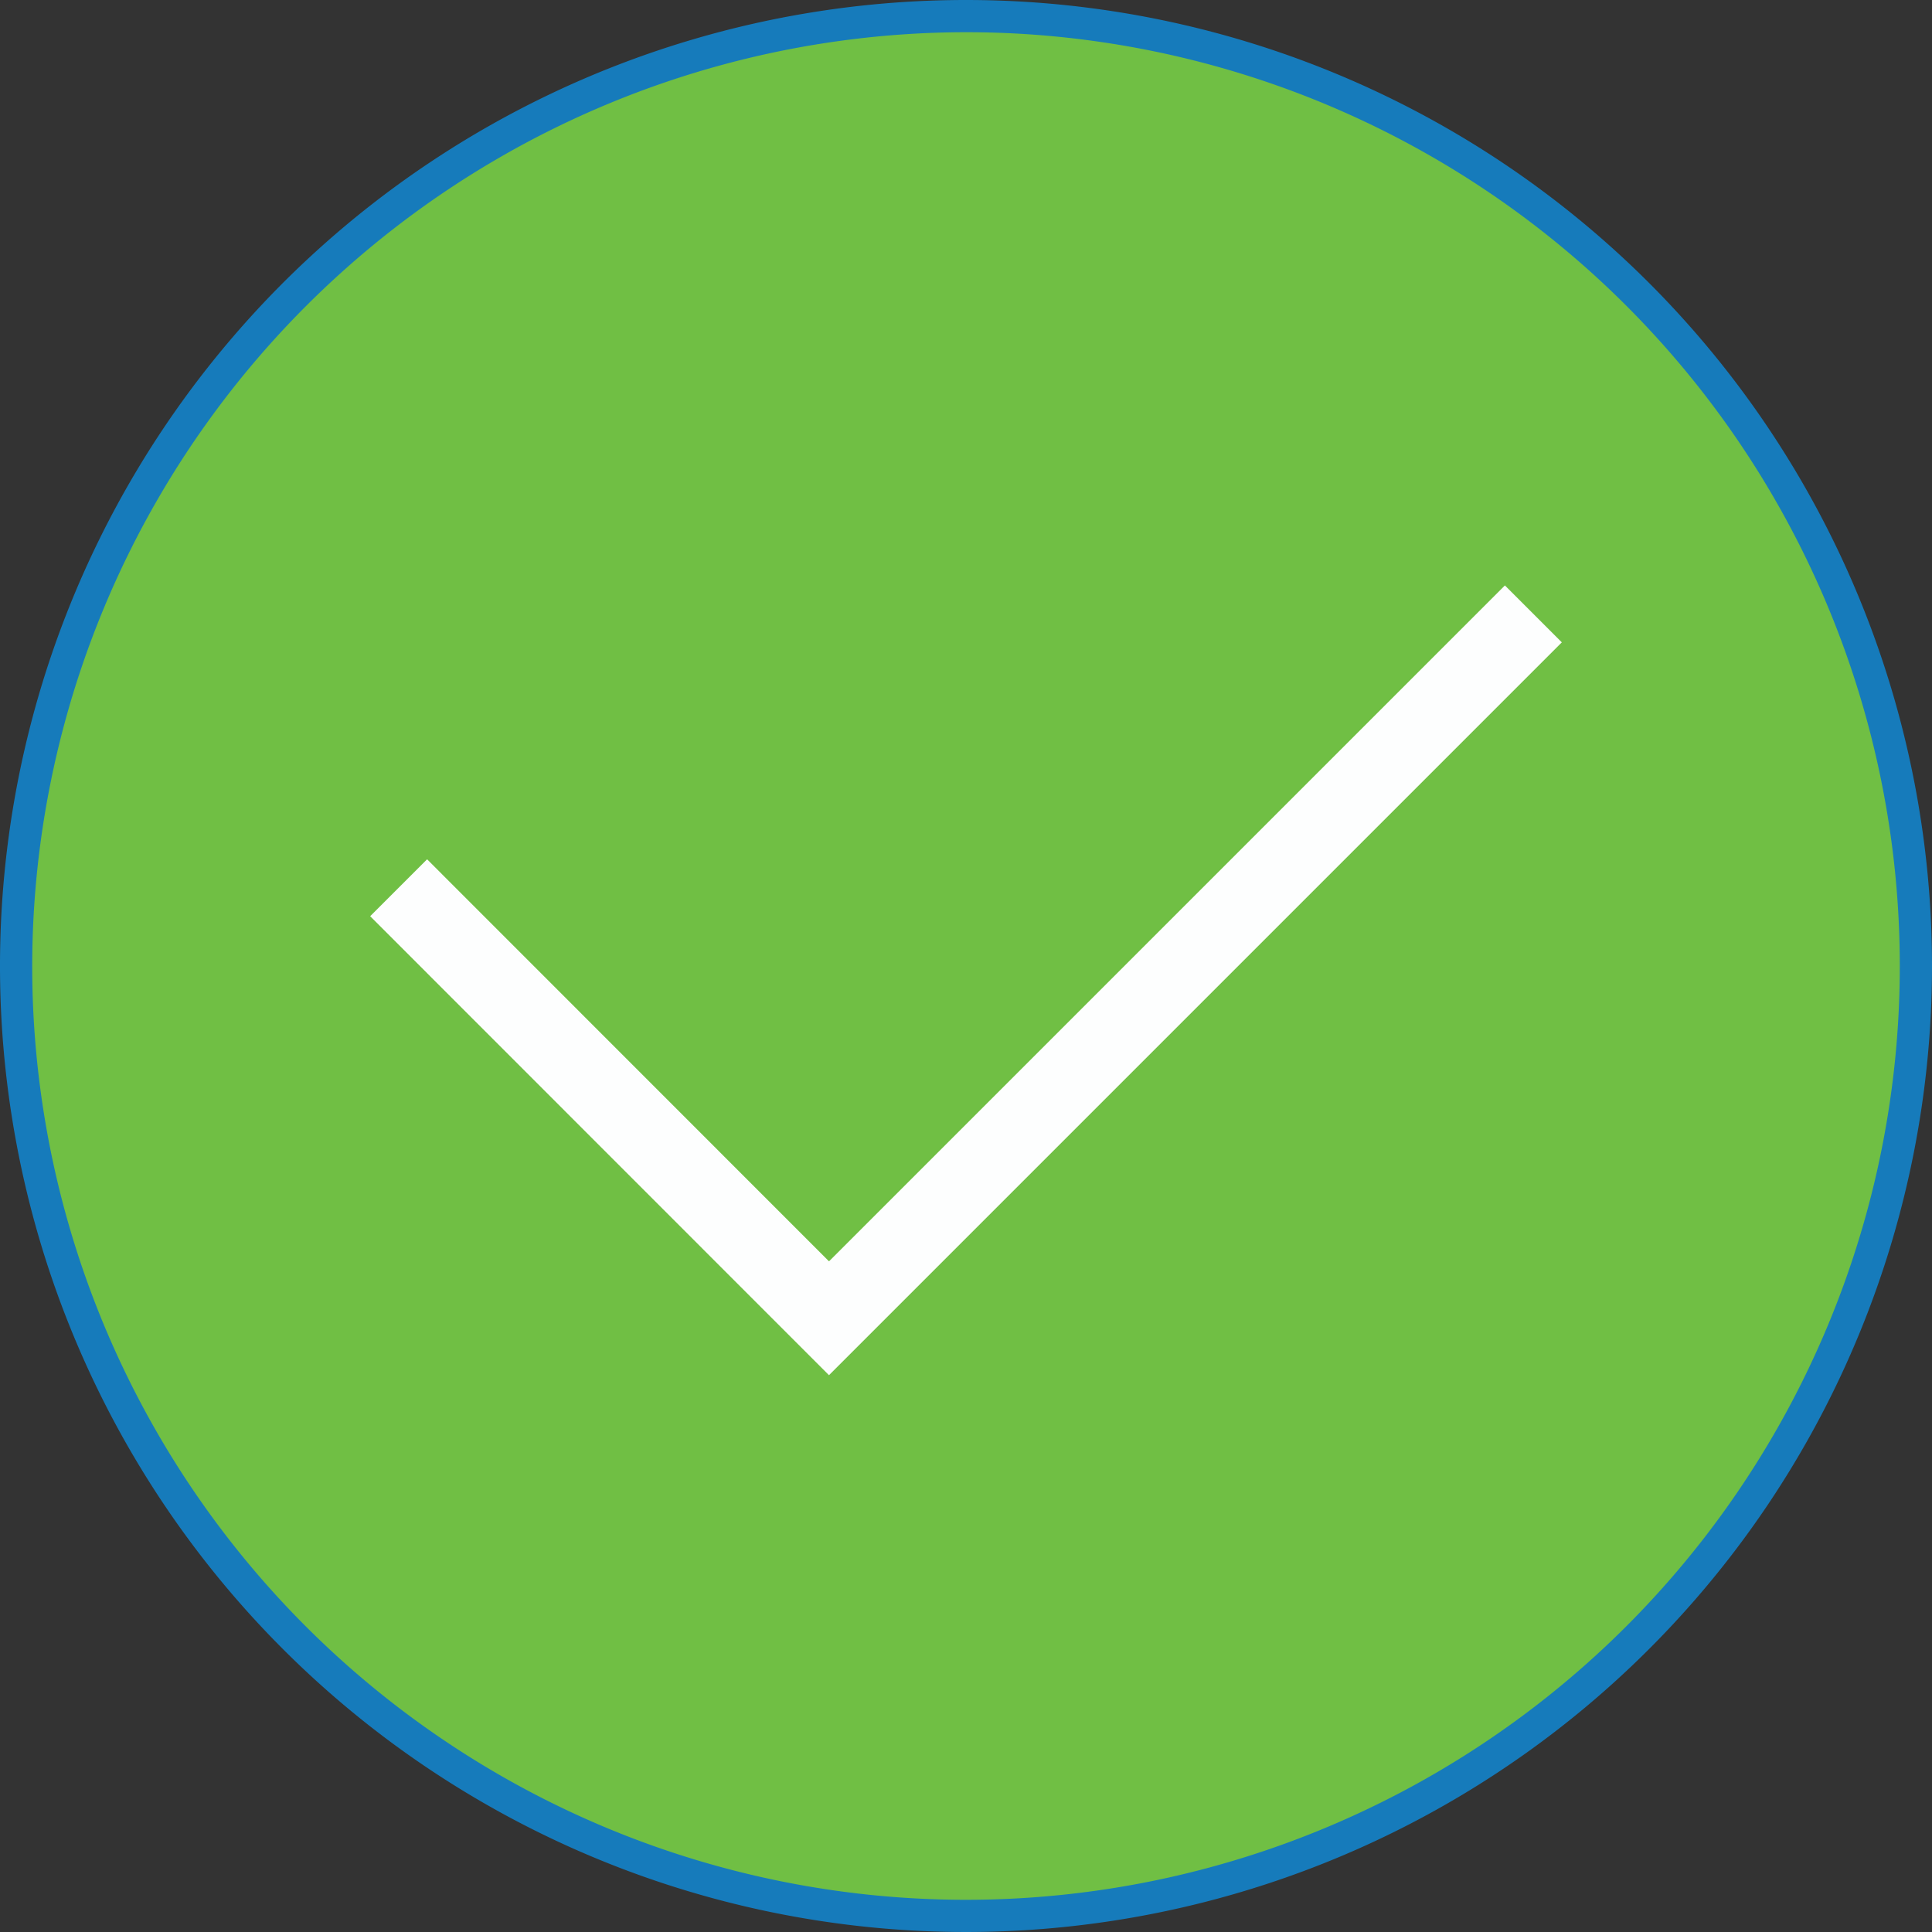 <svg xmlns="http://www.w3.org/2000/svg" viewBox="0 0 120 120"><rect x="0" y="0" width="120" height="120" fill="#333333" stroke="none"/><defs><style>.cls-1{fill:#70bf44;}.cls-2{fill:#167bbb;}.cls-3{fill:none;stroke:#fdfefe;stroke-miterlimit:10;stroke-width:5px;}</style></defs><title>completed</title><g id="Layer_2" data-name="Layer 2"><g id="Layer_1-2" data-name="Layer 1"><circle class="cls-1" cx="60" cy="60" r="59"/><path class="cls-2" d="M60,2A58,58,0,1,1,2,60,58.07,58.07,0,0,1,60,2m0-2a60,60,0,1,0,60,60A60,60,0,0,0,60,0Z"/><polyline class="cls-3" points="24.76 55.14 51.49 81.88 95.24 38.13"/></g></g></svg>